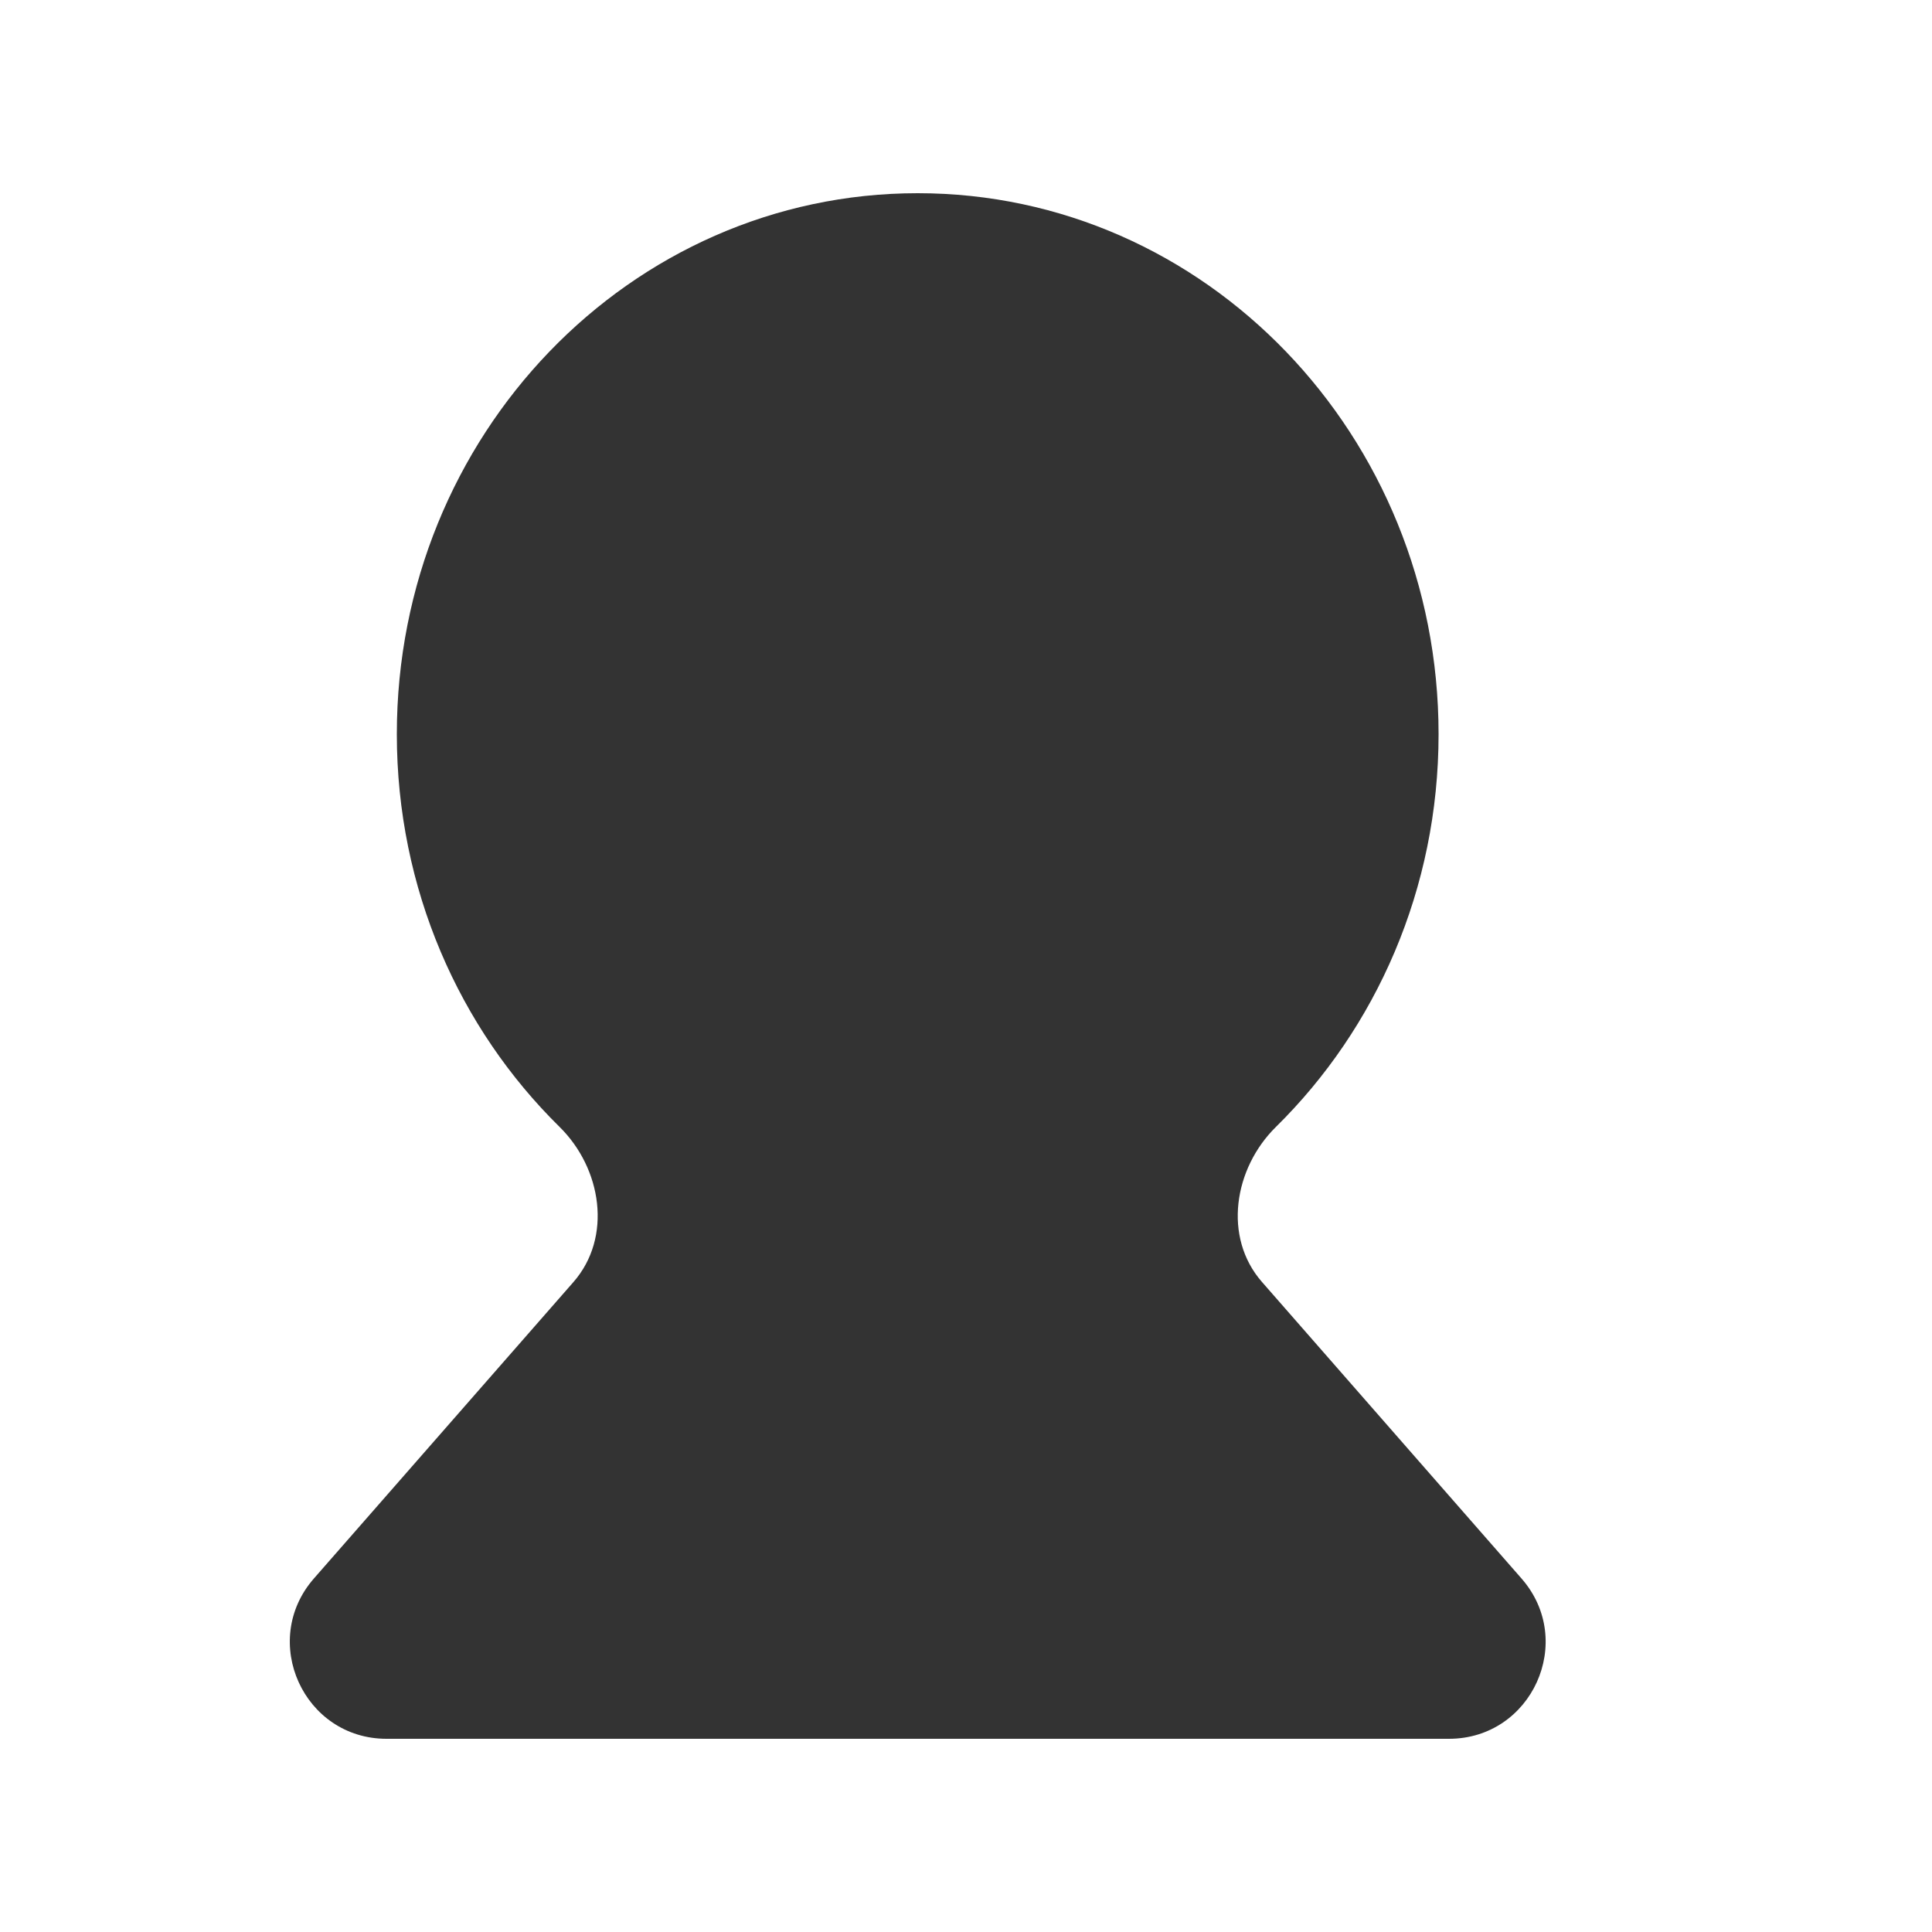 <svg width="20" height="20" viewBox="0 0 20 20" fill="none" xmlns="http://www.w3.org/2000/svg">
<path fill-rule="evenodd" clip-rule="evenodd" d="M13.064 13.271C12.659 12.809 12.771 12.096 13.209 11.665C14.245 10.645 14.892 9.201 14.892 7.6C14.892 4.507 12.478 2 9.5 2C6.522 2 4.108 4.507 4.108 7.6C4.108 9.201 4.755 10.645 5.792 11.665C6.23 12.096 6.341 12.809 5.936 13.272L3.249 16.341C2.684 16.988 3.143 18 4.002 18H14.999C15.858 18 16.317 16.988 15.751 16.341L13.064 13.271Z" fill="#333333"/>
</svg>
